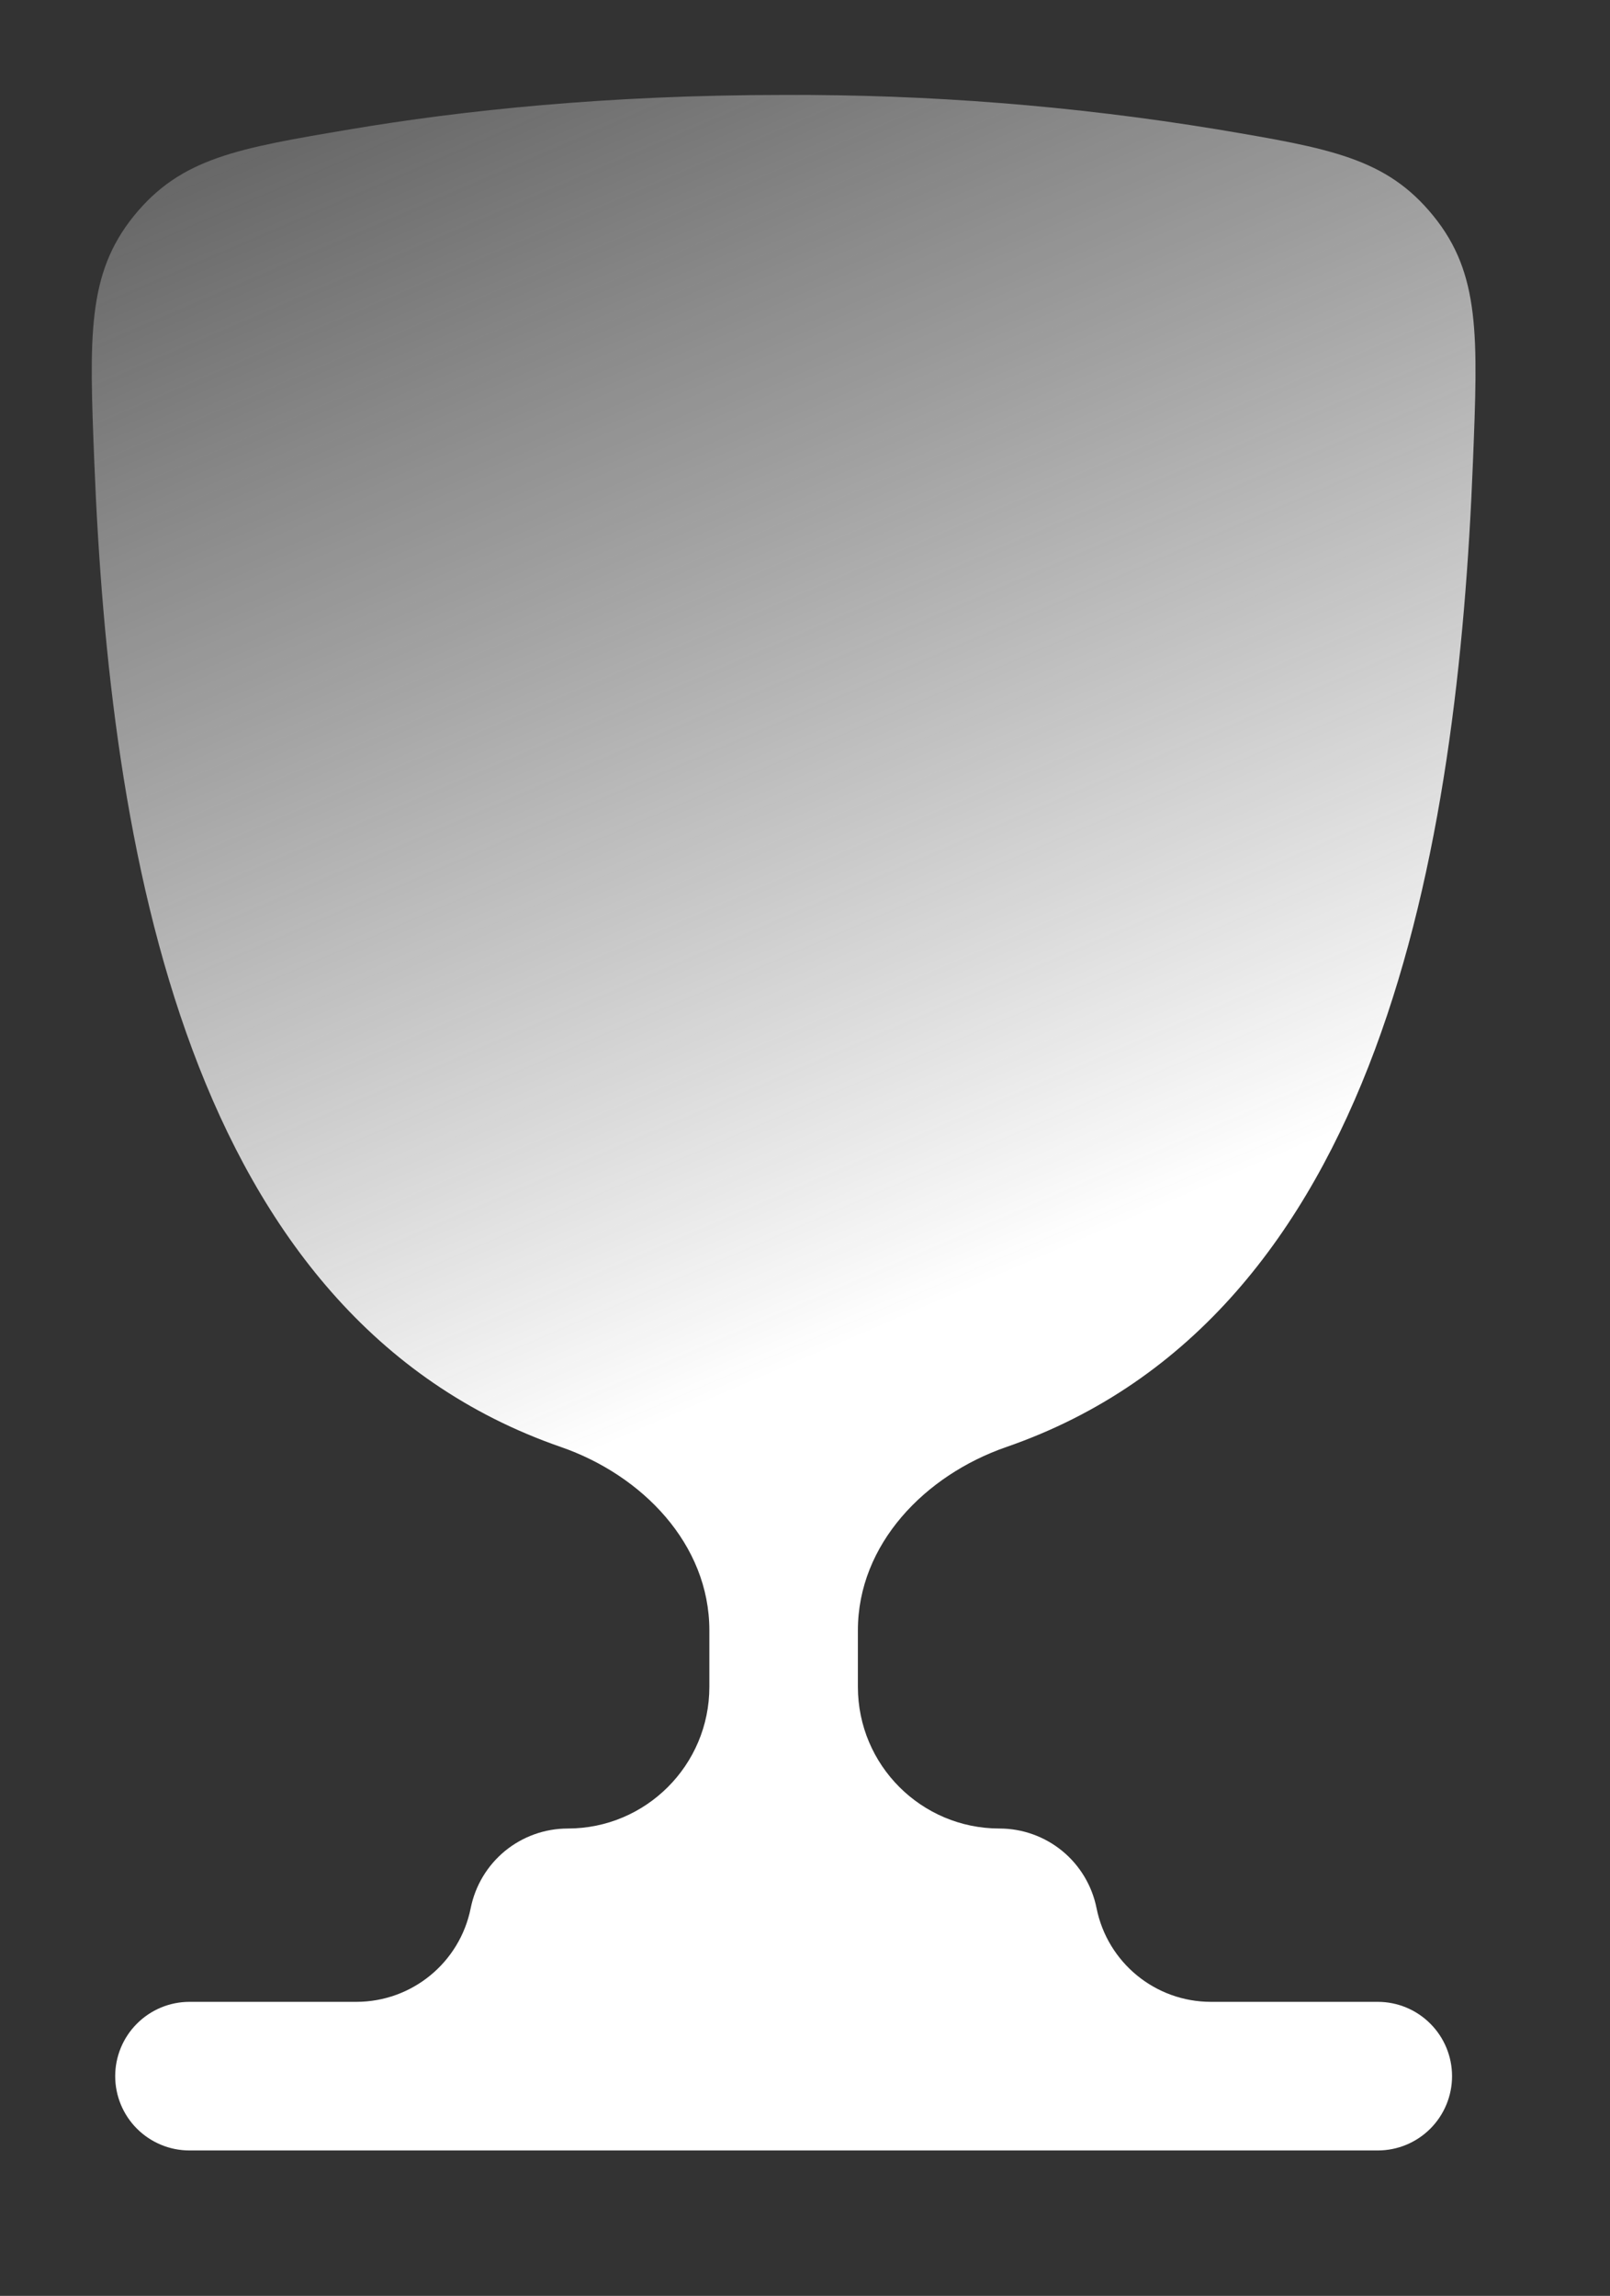 <svg width="47" height="67" viewBox="0 0 47 67" fill="none" xmlns="http://www.w3.org/2000/svg">
<rect x="0" y="0" width="47" height="67" fill="#333333" stroke="none"/>
<g>
<path fill-rule="evenodd" clip-rule="evenodd" d="M35.529 3.774C31.347 3.088 27.114 2.753 22.876 2.771C17.722 2.771 13.472 3.225 10.223 3.774C6.93 4.329 5.285 4.606 3.909 6.3C2.536 7.994 2.608 9.824 2.753 13.484C3.2 24.708 5.41 38.431 16.376 42.228C18.75 43.05 20.708 45.065 20.708 47.577V49.227C20.708 51.51 18.857 53.361 16.574 53.361V53.361C15.906 53.361 15.259 53.593 14.742 54.016C14.226 54.44 13.872 55.03 13.741 55.685V55.685C13.422 57.275 12.025 58.419 10.402 58.419H5.531C4.956 58.419 4.405 58.648 3.998 59.055C3.591 59.461 3.363 60.013 3.363 60.588C3.363 61.163 3.591 61.714 3.998 62.121C4.405 62.527 4.956 62.756 5.531 62.756H40.221C40.796 62.756 41.348 62.527 41.754 62.121C42.161 61.714 42.389 61.163 42.389 60.588C42.389 60.013 42.161 59.461 41.754 59.055C41.348 58.648 40.796 58.419 40.221 58.419H35.35C33.728 58.419 32.331 57.275 32.011 55.685V55.685C31.88 55.03 31.527 54.44 31.01 54.016C30.494 53.593 29.846 53.361 29.178 53.361V53.361C26.895 53.361 25.044 51.51 25.044 49.227V47.577C25.044 45.065 27.002 43.05 29.376 42.228C40.343 38.432 42.555 24.711 42.999 13.484C43.144 9.824 43.219 7.992 41.843 6.3C40.467 4.606 38.822 4.329 35.529 3.774Z" fill="url(#paint0_linear_765_65)" />
</g>
<defs>
<linearGradient id="paint0_linear_765_65" x1="22.876" y1="39.995" x2="1.577" y2="-9.535" gradientUnits="userSpaceOnUse">
<stop stop-color="white"/>
<stop offset="1" stop-color="#EBEBEB" stop-opacity="0"/>
</linearGradient>
</defs>
</svg>
